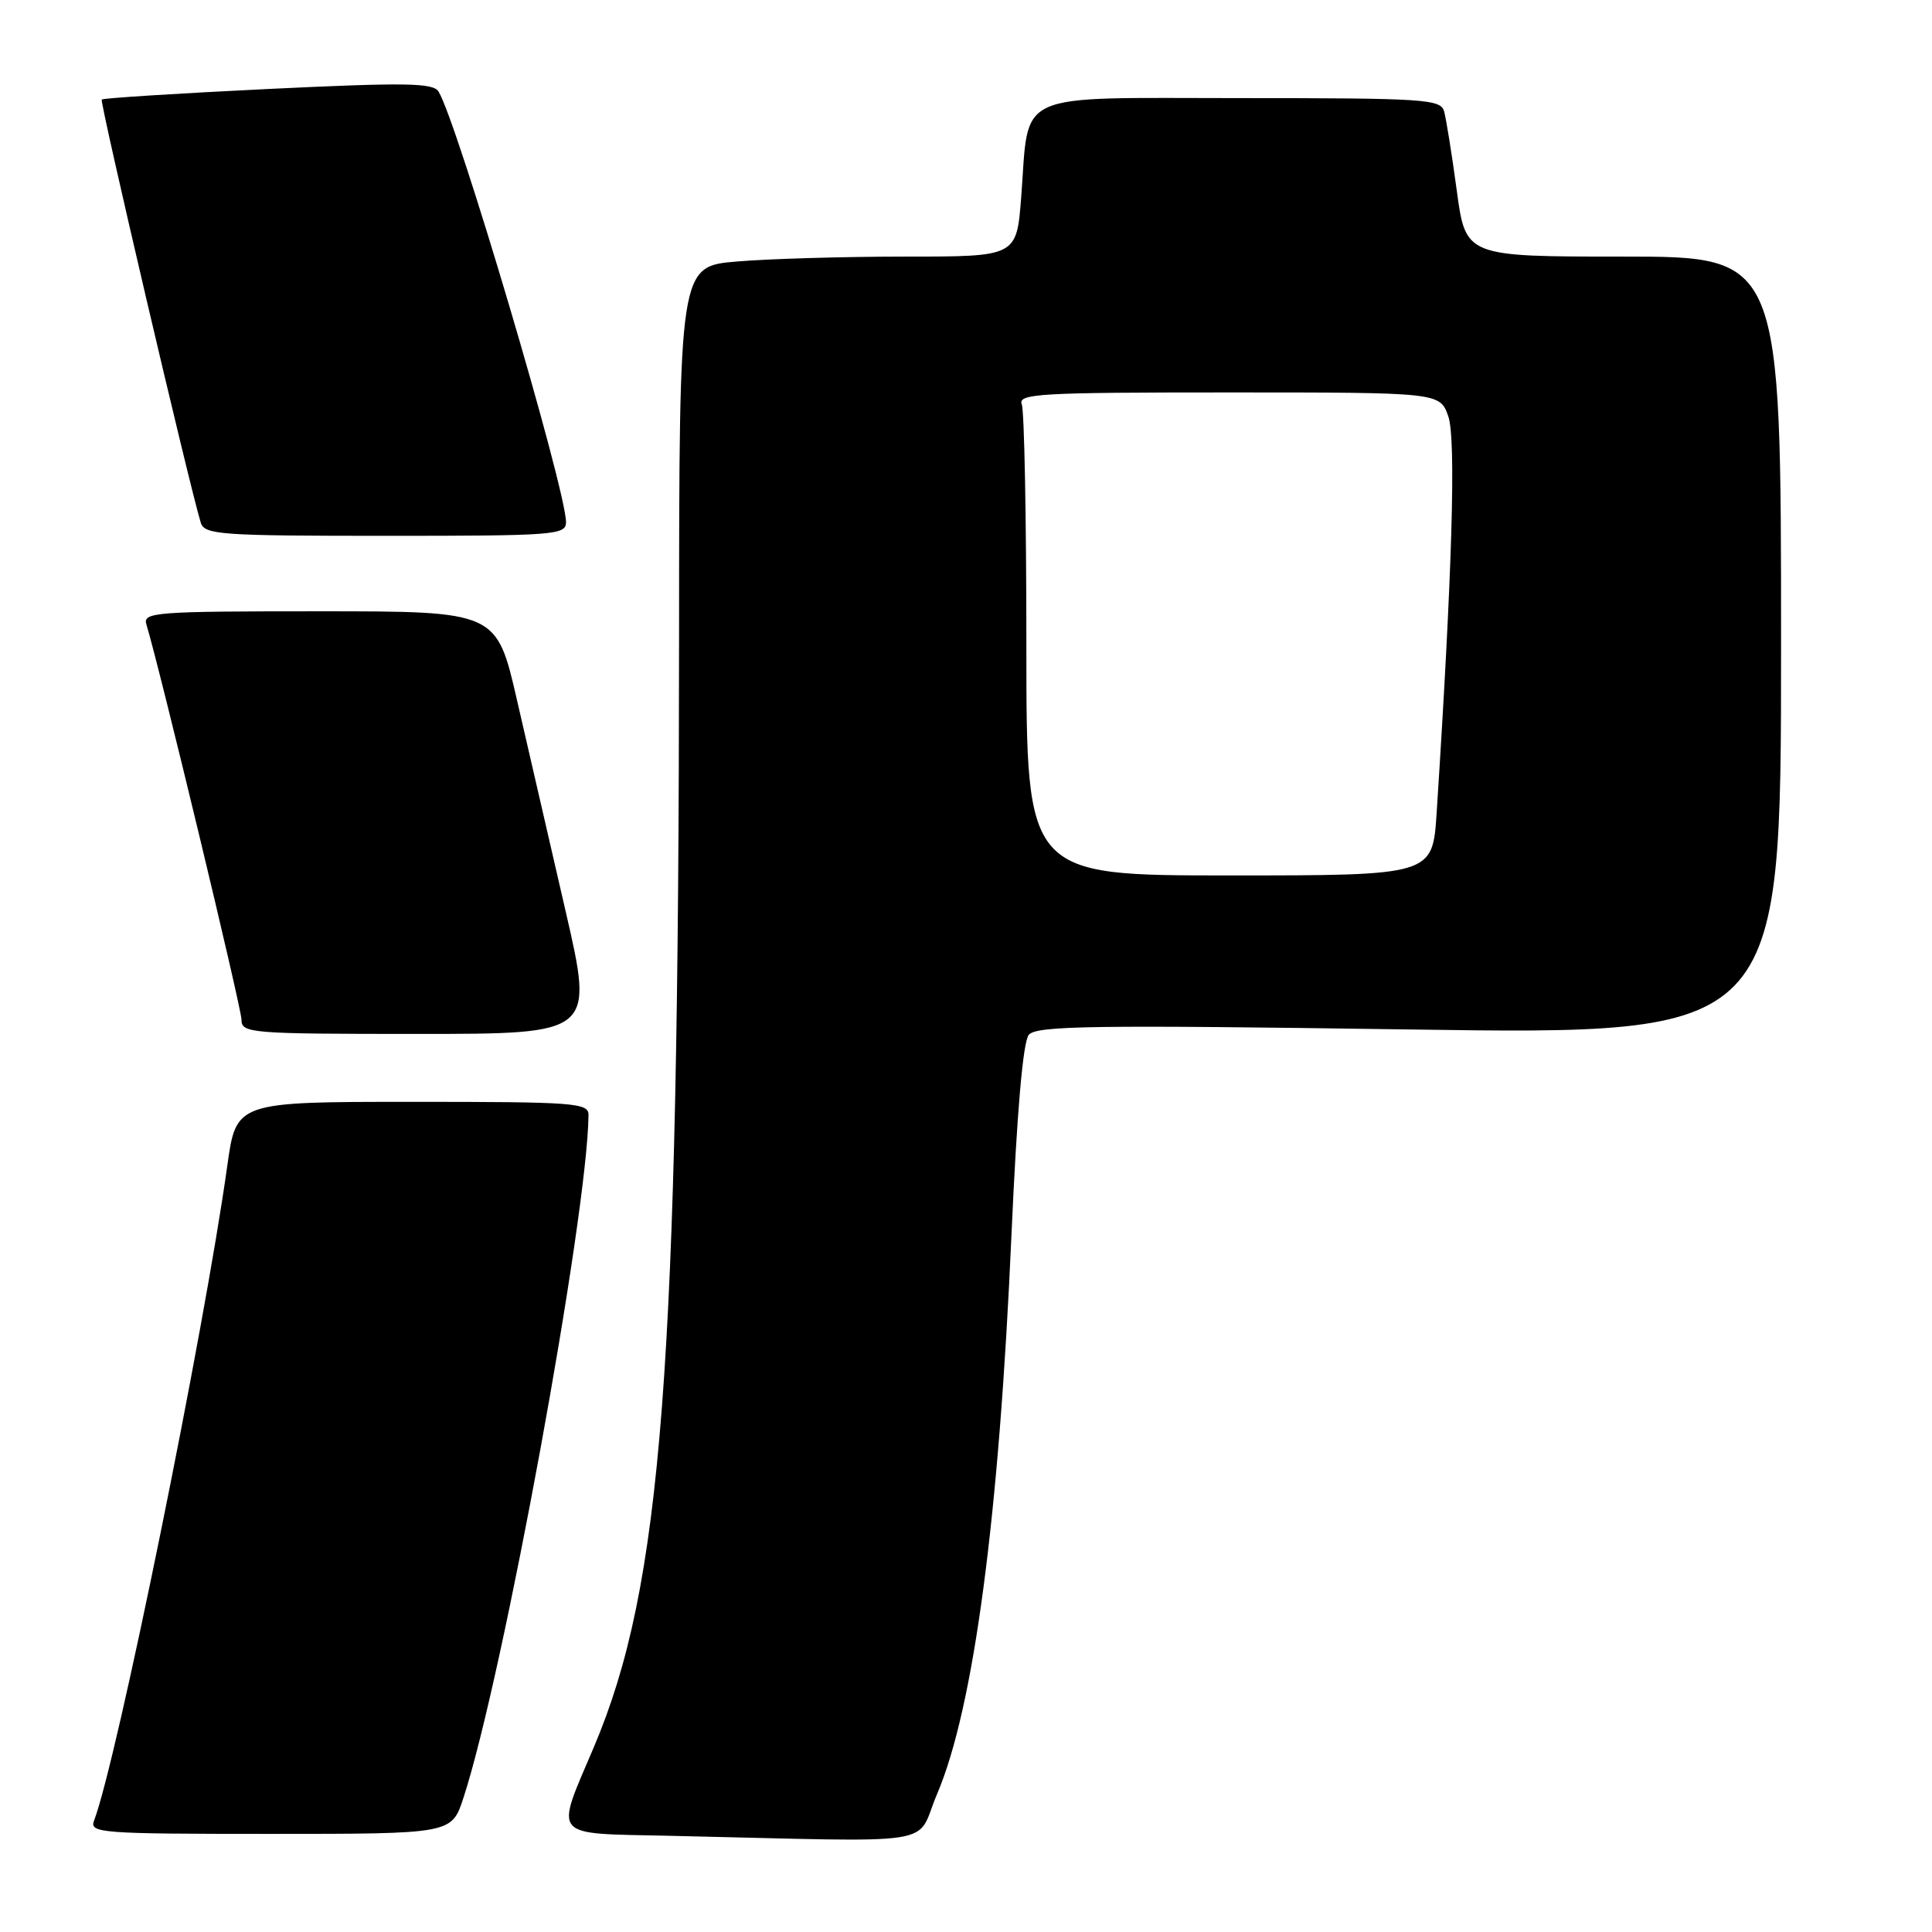 <?xml version="1.0" encoding="UTF-8" standalone="no"?>
<!DOCTYPE svg PUBLIC "-//W3C//DTD SVG 1.1//EN" "http://www.w3.org/Graphics/SVG/1.1/DTD/svg11.dtd" >
<svg xmlns="http://www.w3.org/2000/svg" xmlns:xlink="http://www.w3.org/1999/xlink" version="1.1" viewBox="0 0 256 256">
 <g >
 <path fill="currentColor"
d=" M 124.16 237.74 C 129.03 226.31 132.38 201.13 134.03 163.52 C 134.75 147.32 135.55 138.04 136.32 137.12 C 137.32 135.91 144.77 135.80 186.75 136.41 C 236.00 137.12 236.00 137.12 236.00 85.56 C 236.00 34.00 236.00 34.00 215.10 34.00 C 194.21 34.00 194.21 34.00 193.03 25.25 C 192.38 20.44 191.62 15.71 191.35 14.75 C 190.90 13.14 188.75 13.00 164.41 13.00 C 133.89 13.00 136.41 11.86 135.31 26.18 C 134.70 34.00 134.70 34.00 120.00 34.00 C 111.92 34.00 101.86 34.29 97.65 34.65 C 90.00 35.29 90.00 35.29 89.98 84.40 C 89.93 181.62 87.74 210.17 78.69 231.50 C 73.51 243.71 72.82 242.90 88.65 243.25 C 125.60 244.08 121.16 244.77 124.16 237.74 Z  M 61.40 238.25 C 66.65 222.23 77.85 161.09 77.98 147.75 C 78.00 146.13 76.23 146.00 54.65 146.00 C 31.30 146.00 31.30 146.00 30.12 154.45 C 27.02 176.63 15.45 233.47 12.46 241.25 C 11.83 242.89 13.34 243.00 35.81 243.00 C 59.84 243.00 59.84 243.00 61.40 238.25 Z  M 74.95 120.75 C 72.89 111.81 69.99 99.21 68.50 92.75 C 65.80 81.00 65.80 81.00 42.33 81.00 C 20.45 81.00 18.90 81.12 19.40 82.75 C 21.15 88.49 32.00 133.57 32.00 135.12 C 32.00 136.91 33.17 137.00 55.35 137.00 C 78.69 137.00 78.69 137.00 74.95 120.75 Z  M 75.00 69.19 C 75.00 64.82 60.53 15.96 58.10 12.12 C 57.37 10.97 53.69 10.92 35.53 11.79 C 23.59 12.37 13.67 13.00 13.48 13.19 C 13.19 13.48 25.02 64.05 26.60 69.25 C 27.09 70.85 29.14 71.00 51.07 71.00 C 73.50 71.00 75.00 70.89 75.00 69.19 Z  M 136.00 85.58 C 136.00 68.85 135.73 54.45 135.39 53.58 C 134.85 52.16 137.67 52.00 162.80 52.00 C 190.80 52.00 190.80 52.00 191.91 55.18 C 192.95 58.16 192.43 75.84 190.36 107.75 C 189.82 116.00 189.82 116.00 162.91 116.00 C 136.00 116.00 136.00 116.00 136.00 85.58 Z "/>
</g>
</svg>